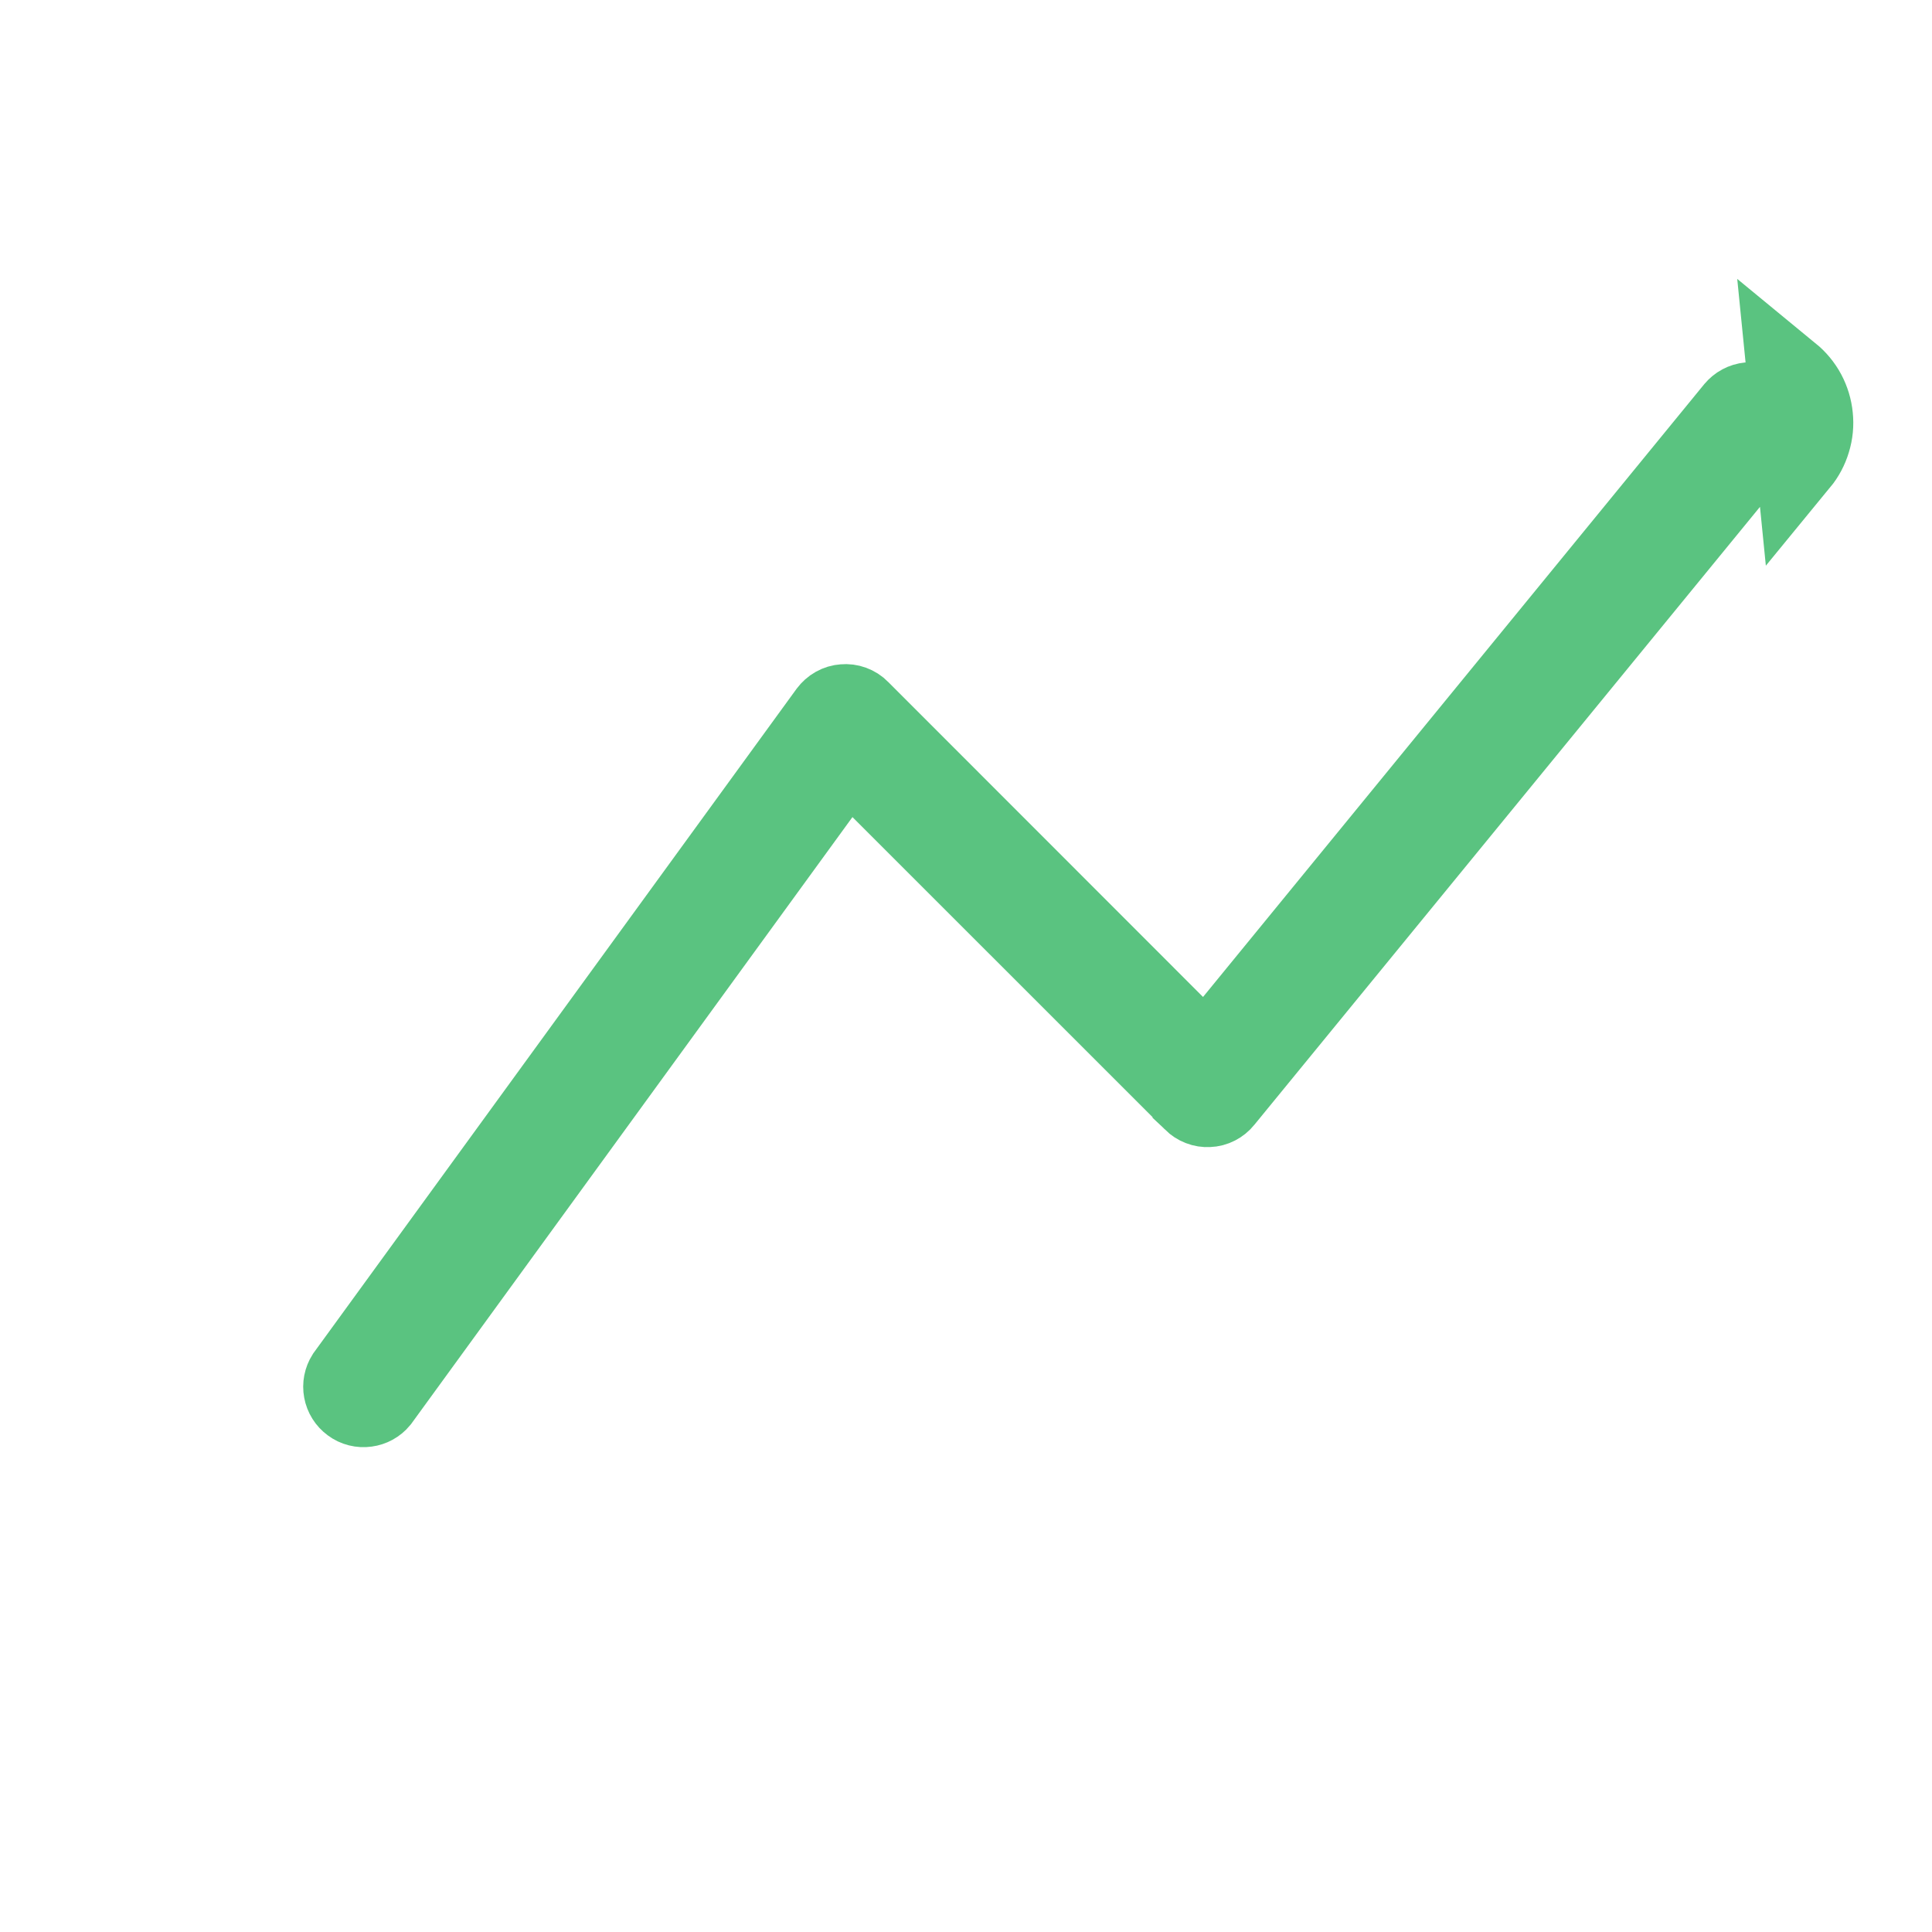 <svg width="23" height="23" viewBox="0 0 23 23" fill="none" xmlns="http://www.w3.org/2000/svg">
<path d="M20.982 4.862L20.983 4.862C21.005 4.88 21.023 4.903 21.037 4.928C21.051 4.953 21.059 4.981 21.062 5.01C21.065 5.038 21.062 5.067 21.054 5.095C21.045 5.122 21.032 5.148 21.013 5.17L21.013 5.17L14.544 13.076C14.525 13.1 14.501 13.119 14.474 13.133C14.447 13.147 14.417 13.155 14.386 13.156C14.356 13.158 14.325 13.153 14.297 13.142C14.268 13.131 14.243 13.114 14.221 13.093C14.221 13.093 14.221 13.093 14.221 13.092L10.502 9.374L10.088 8.96L9.744 9.433L4.496 16.65C4.461 16.692 4.412 16.719 4.358 16.726C4.302 16.734 4.245 16.72 4.2 16.686C4.154 16.653 4.123 16.603 4.113 16.548C4.103 16.494 4.114 16.439 4.143 16.393L9.886 8.496L9.886 8.496C9.905 8.471 9.929 8.449 9.956 8.434C9.984 8.418 10.015 8.409 10.046 8.407C10.078 8.404 10.109 8.408 10.139 8.419C10.169 8.43 10.196 8.447 10.218 8.47C10.218 8.47 10.218 8.47 10.218 8.47L13.968 12.222L14.359 12.612L14.709 12.185L20.674 4.892C20.674 4.892 20.674 4.892 20.674 4.892C20.693 4.87 20.715 4.851 20.74 4.838C20.766 4.824 20.793 4.816 20.822 4.813C20.851 4.81 20.88 4.813 20.907 4.821C20.935 4.83 20.96 4.843 20.982 4.862ZM21.532 5.239C21.505 5.33 21.46 5.414 21.4 5.487L21.299 4.475C21.372 4.535 21.433 4.608 21.478 4.692C21.522 4.775 21.55 4.866 21.559 4.96C21.569 5.054 21.56 5.149 21.532 5.239Z" fill="#5AC380" stroke="#5AC380"/>
</svg>
